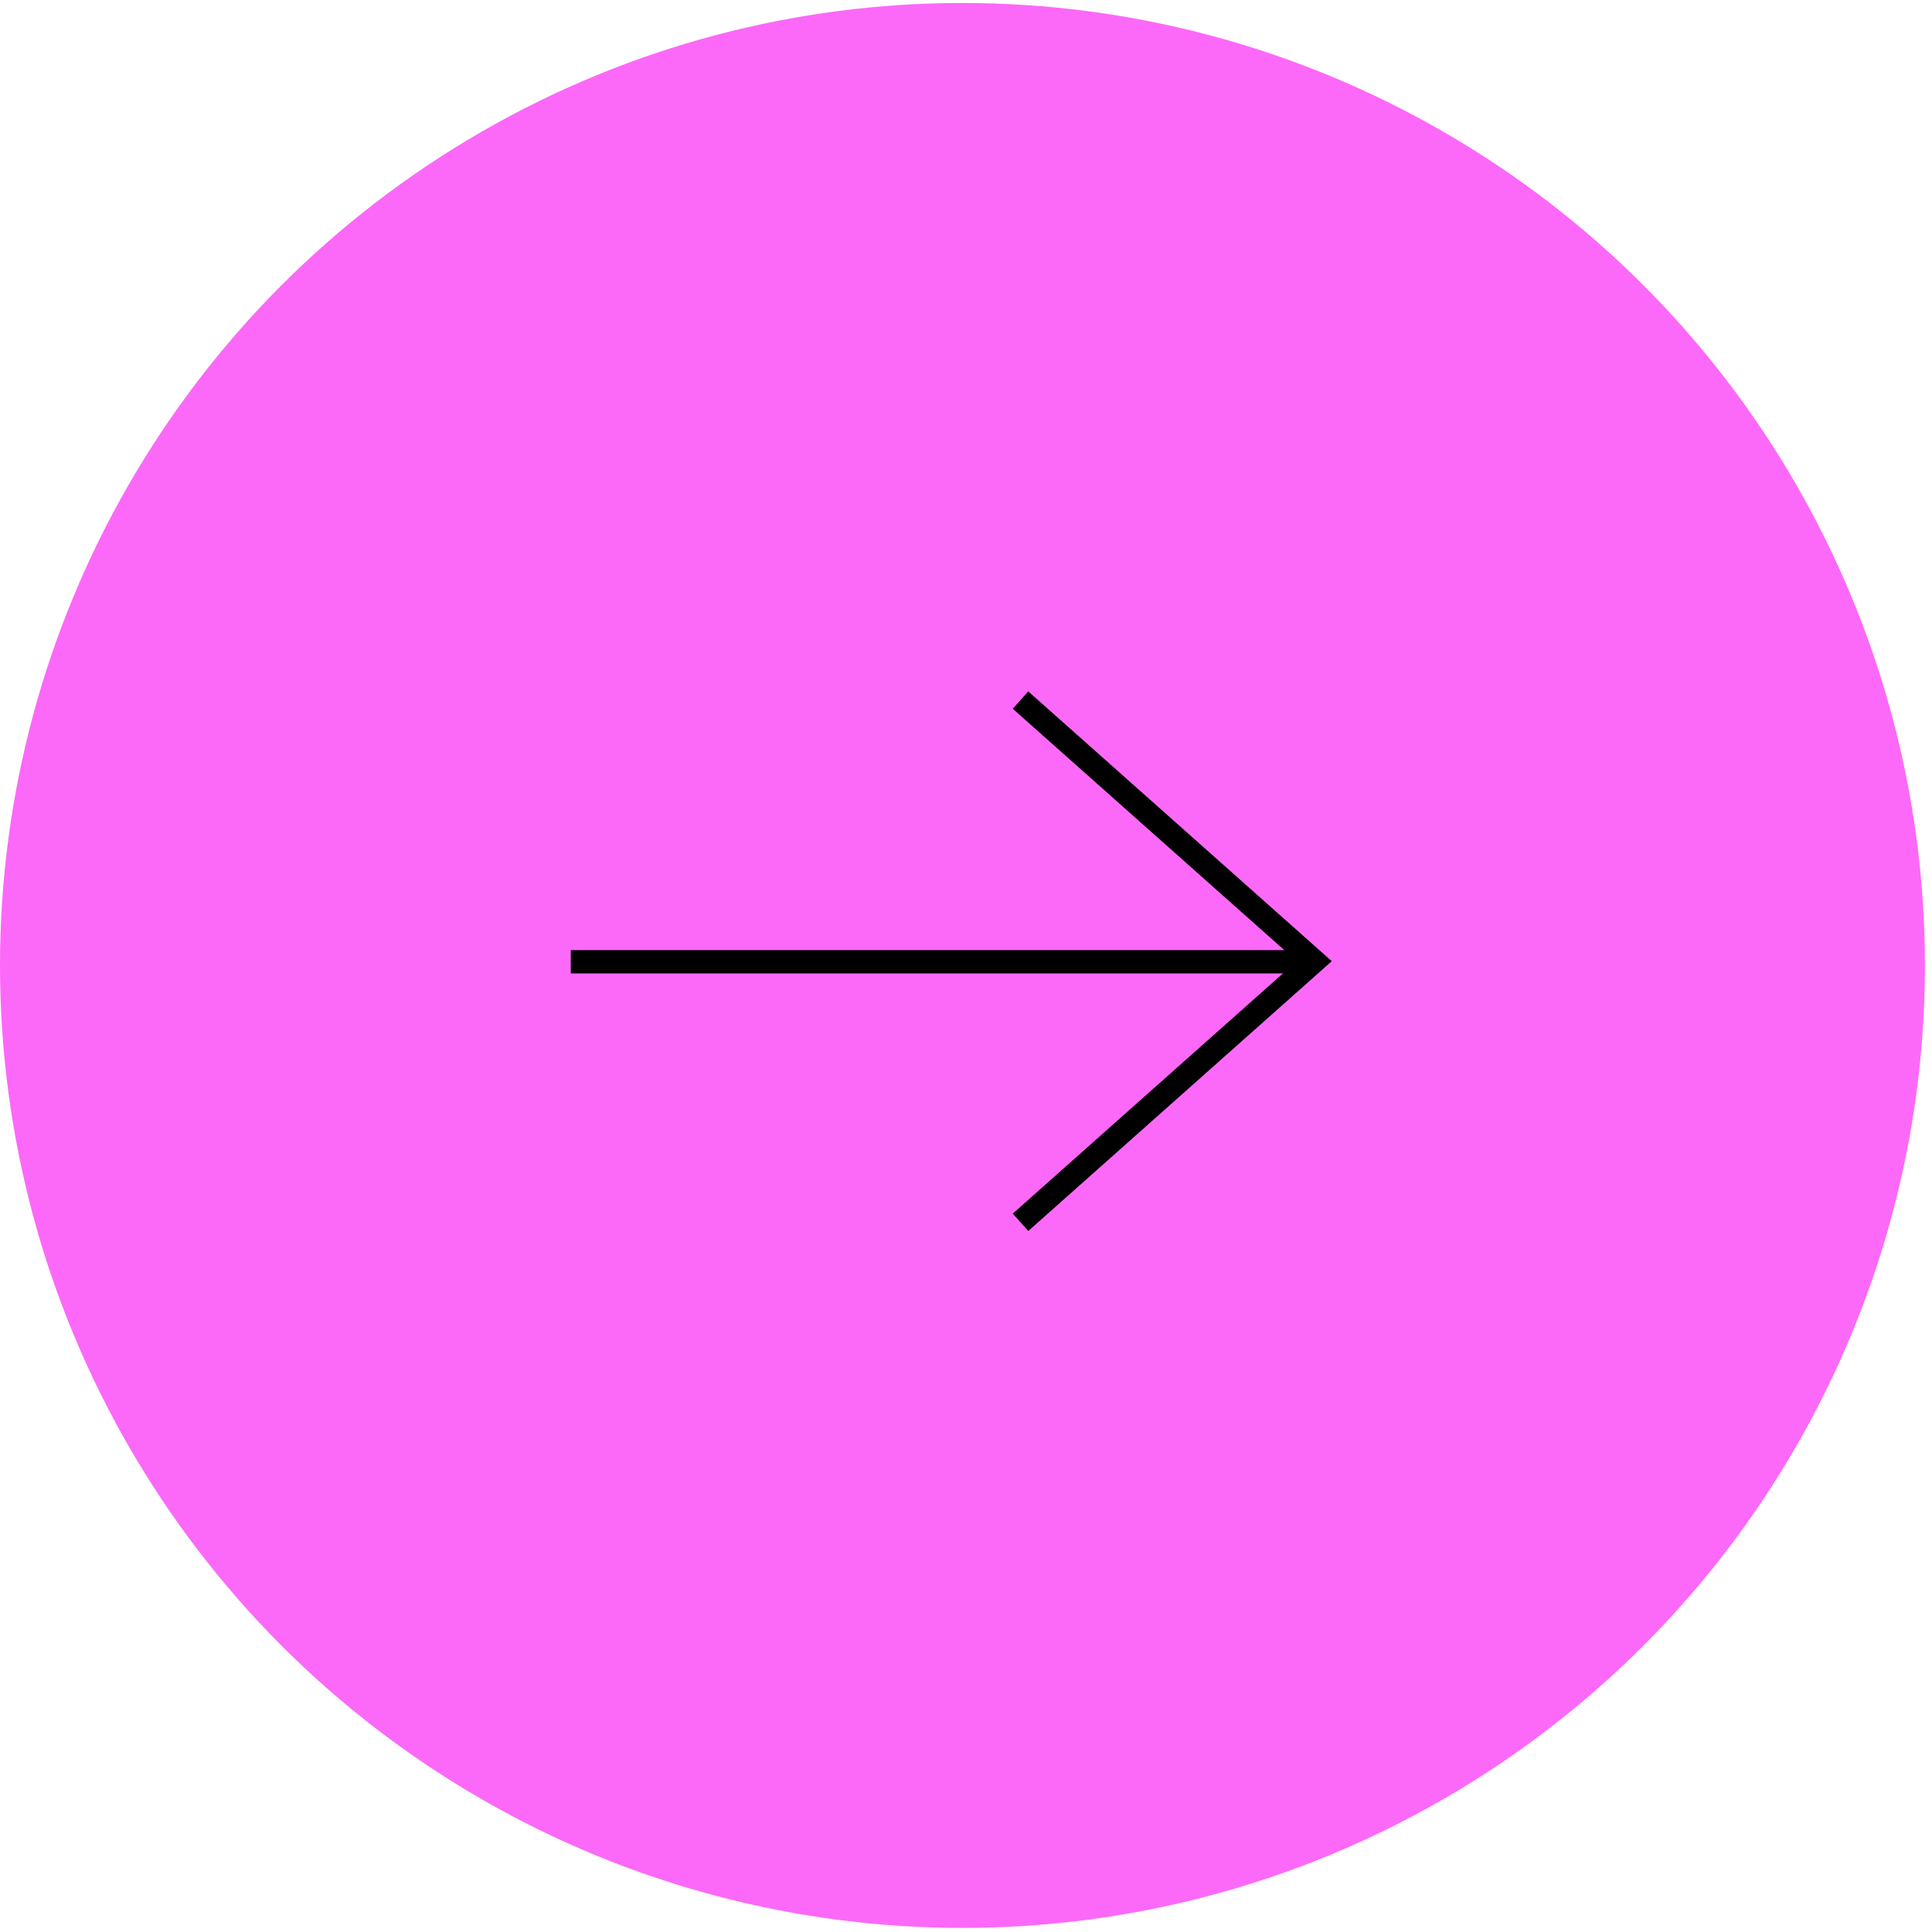 <svg width="83" height="83" viewBox="0 0 83 83" fill="none" xmlns="http://www.w3.org/2000/svg">
<g id="Group 26678">
<circle id="Ellipse 7" cx="41.348" cy="41.476" r="41.348" fill="#FC69F8"/>
<g id="Group 35">
<path id="Vector 2" d="M24.521 41.318L56.441 41.318" stroke="black" strokeWidth="3"/>
<path id="Vector 5" d="M43.842 30.076L56.461 41.293L43.842 52.511" stroke="black" strokeWidth="3"/>
</g>
</g>
</svg>
